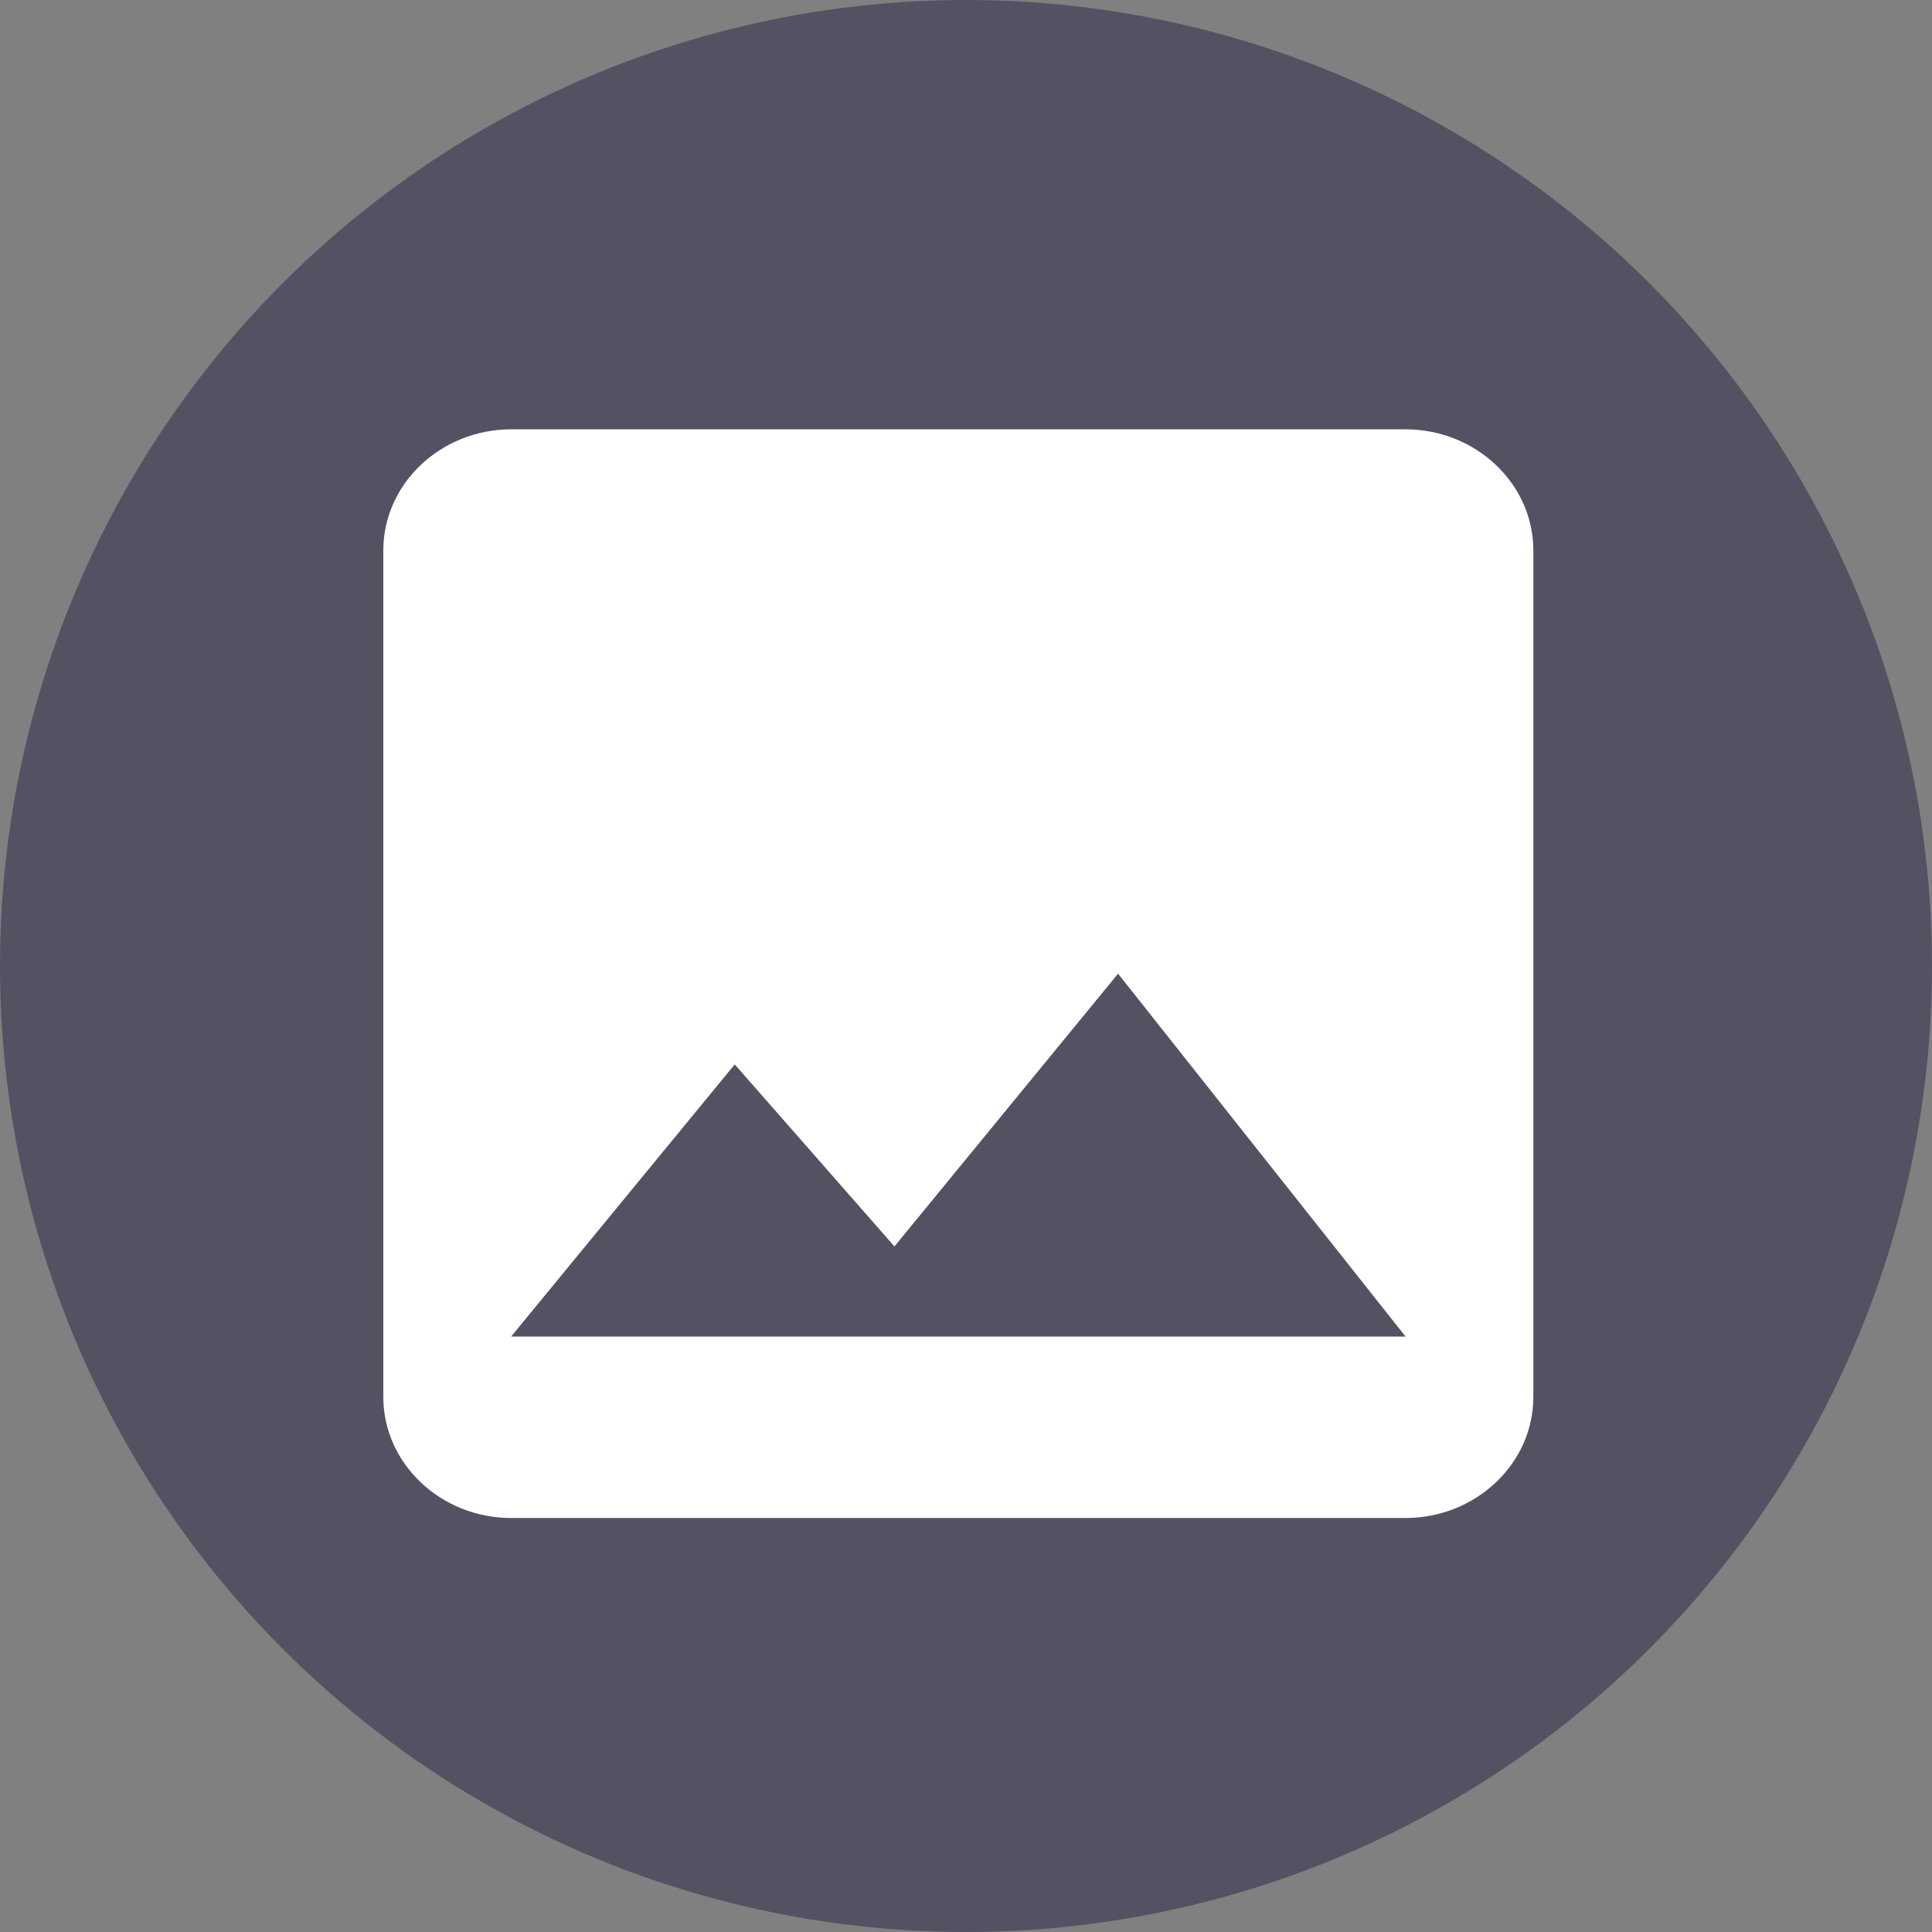 <svg width="126" height="126" viewBox="0 0 126 126" fill="none" xmlns="http://www.w3.org/2000/svg">
<rect x="0" y="0" width="126" height="126" fill="#808080" stroke="none"/>
<circle cx="63" cy="63" r="63" fill="#0F0E36" fill-opacity="0.4"/>
<path d="M100 91.111V35.889C100 31.55 96.25 28 91.667 28H33.333C28.75 28 25 31.55 25 35.889V91.111C25 95.45 28.75 99 33.333 99H91.667C96.25 99 100 95.45 100 91.111ZM47.917 69.417L58.333 81.289L72.917 63.5L91.667 87.167H33.333L47.917 69.417Z" fill="white"/>
</svg>
